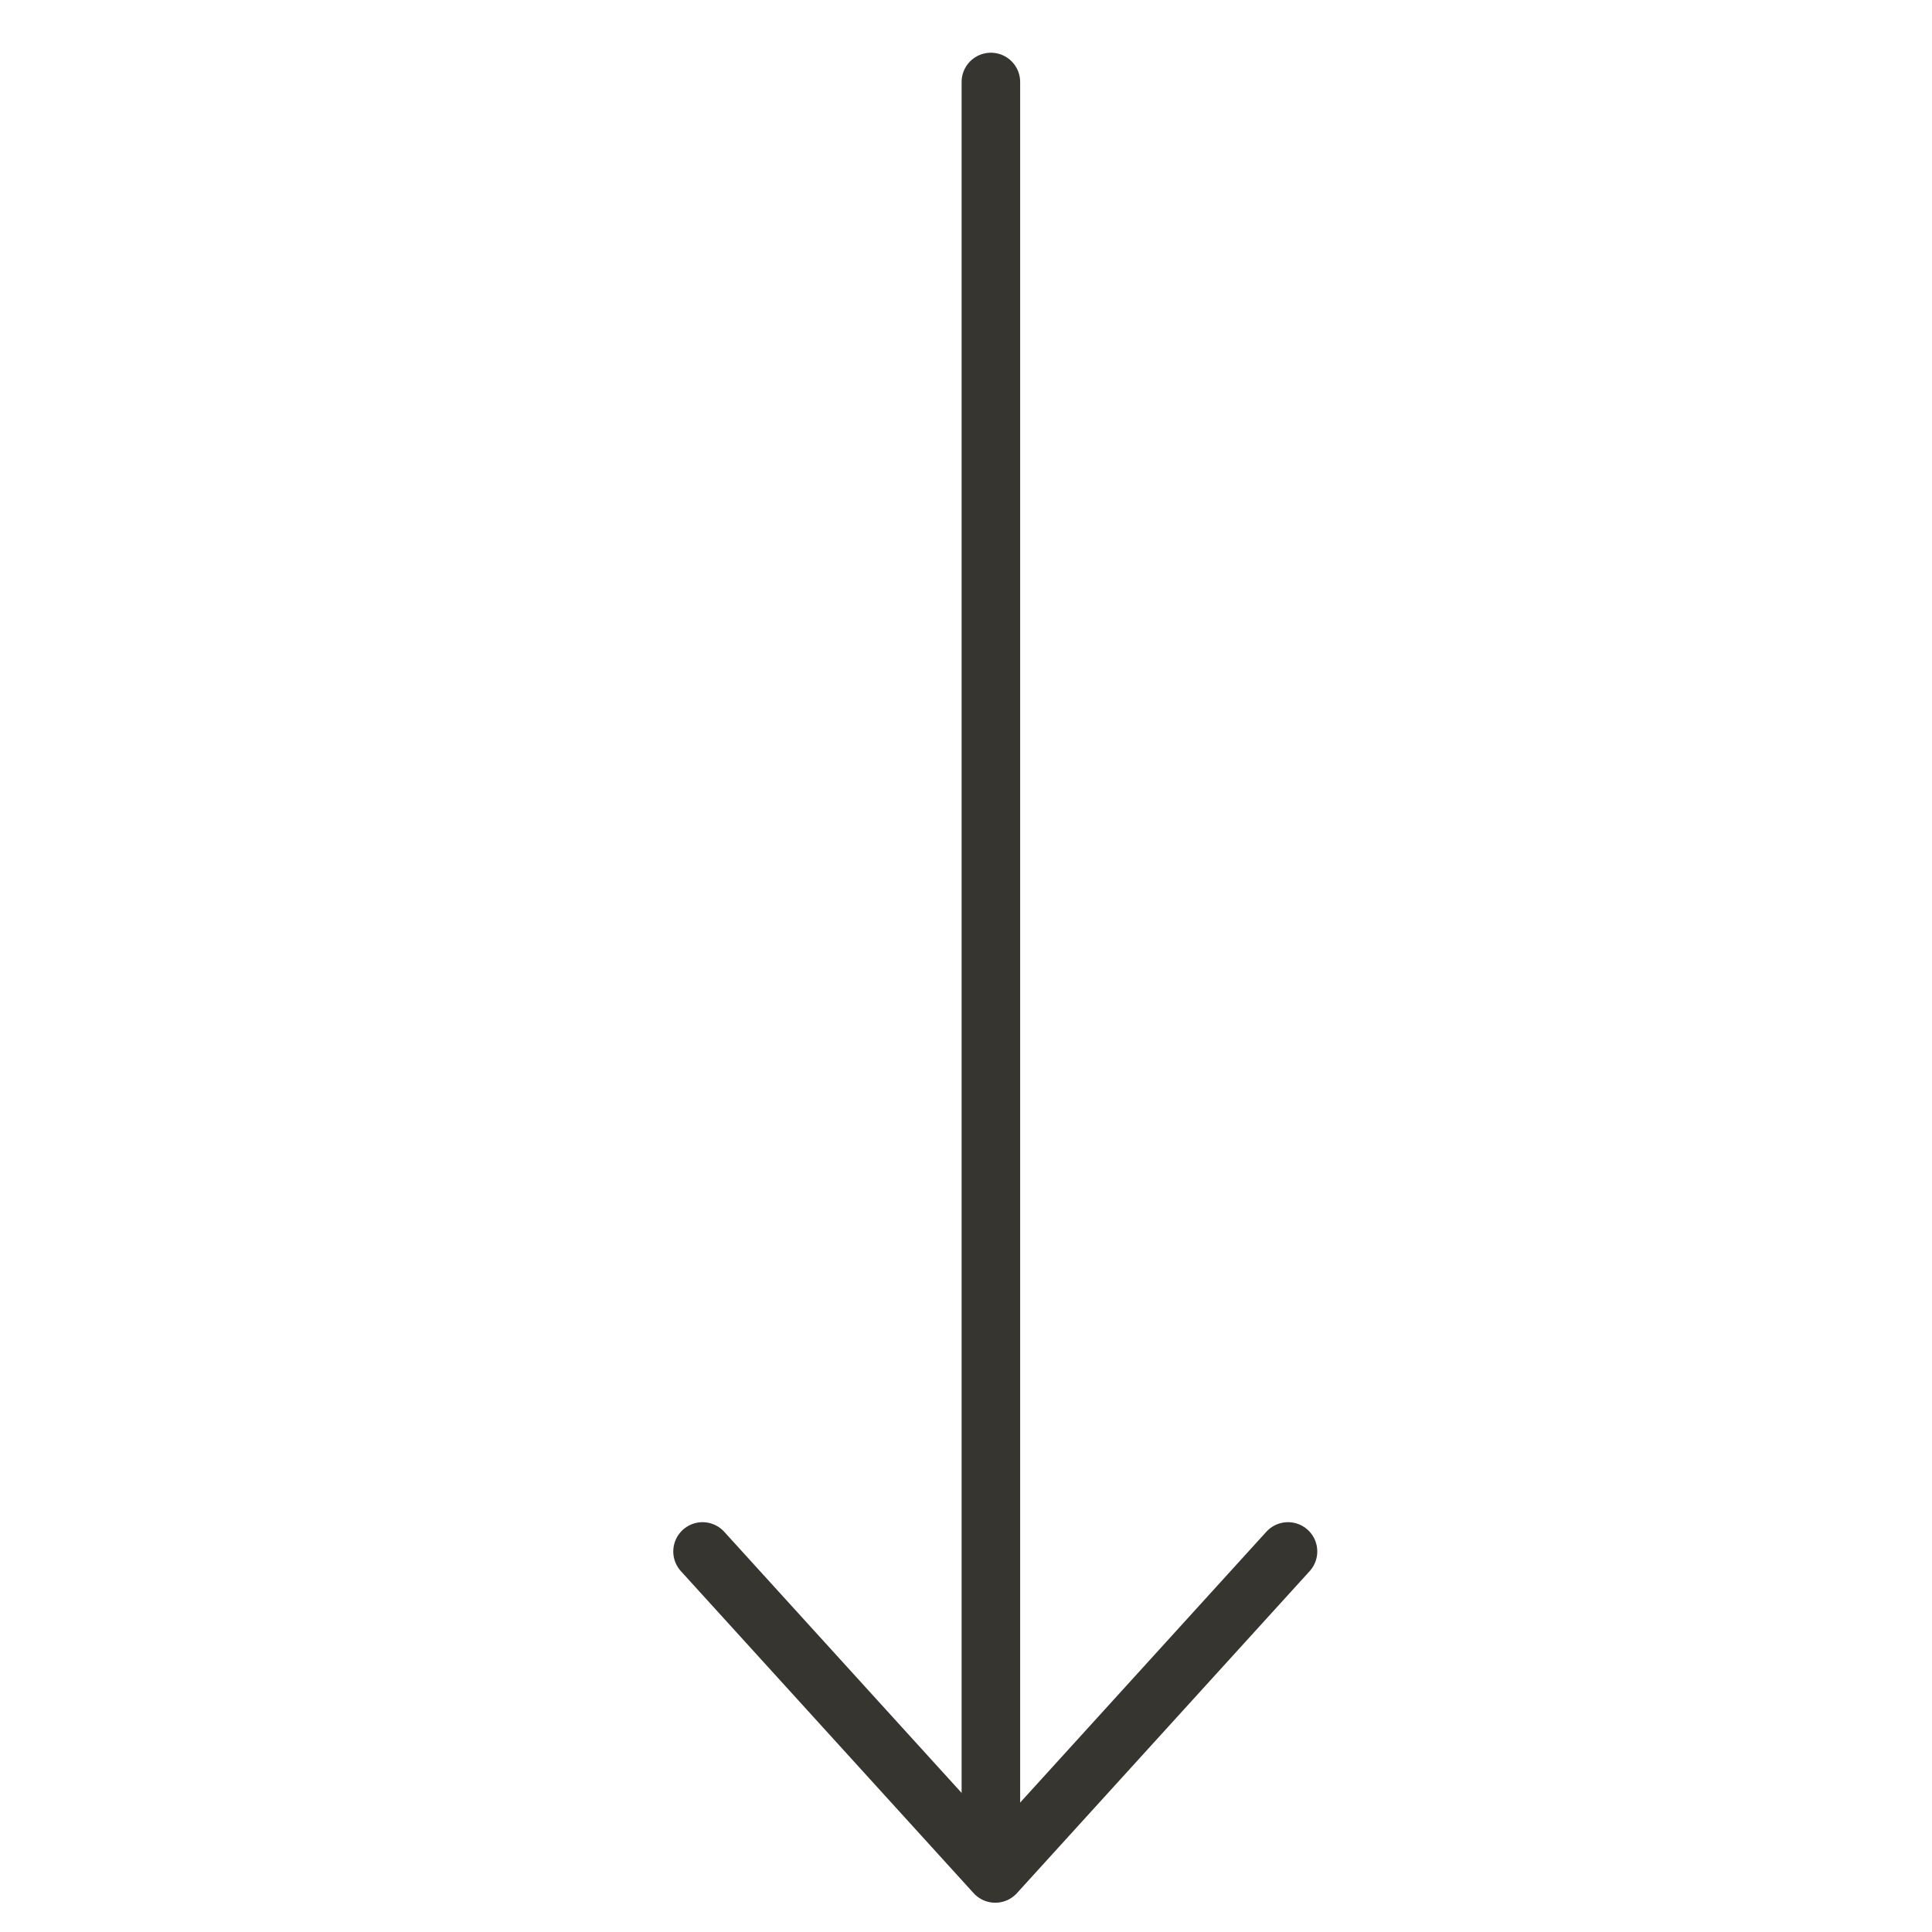 <svg width="66" height="66" viewBox="0 0 66 66" fill="none" xmlns="http://www.w3.org/2000/svg">
<path d="M33.85 2.801V62.801" stroke="#37352F" stroke-width="2" stroke-linecap="round" stroke-linejoin="round"/>
<path d="M44 53L34 64L24 53" stroke="#37352F" stroke-width="2" stroke-linecap="round" stroke-linejoin="round"/>
</svg>
